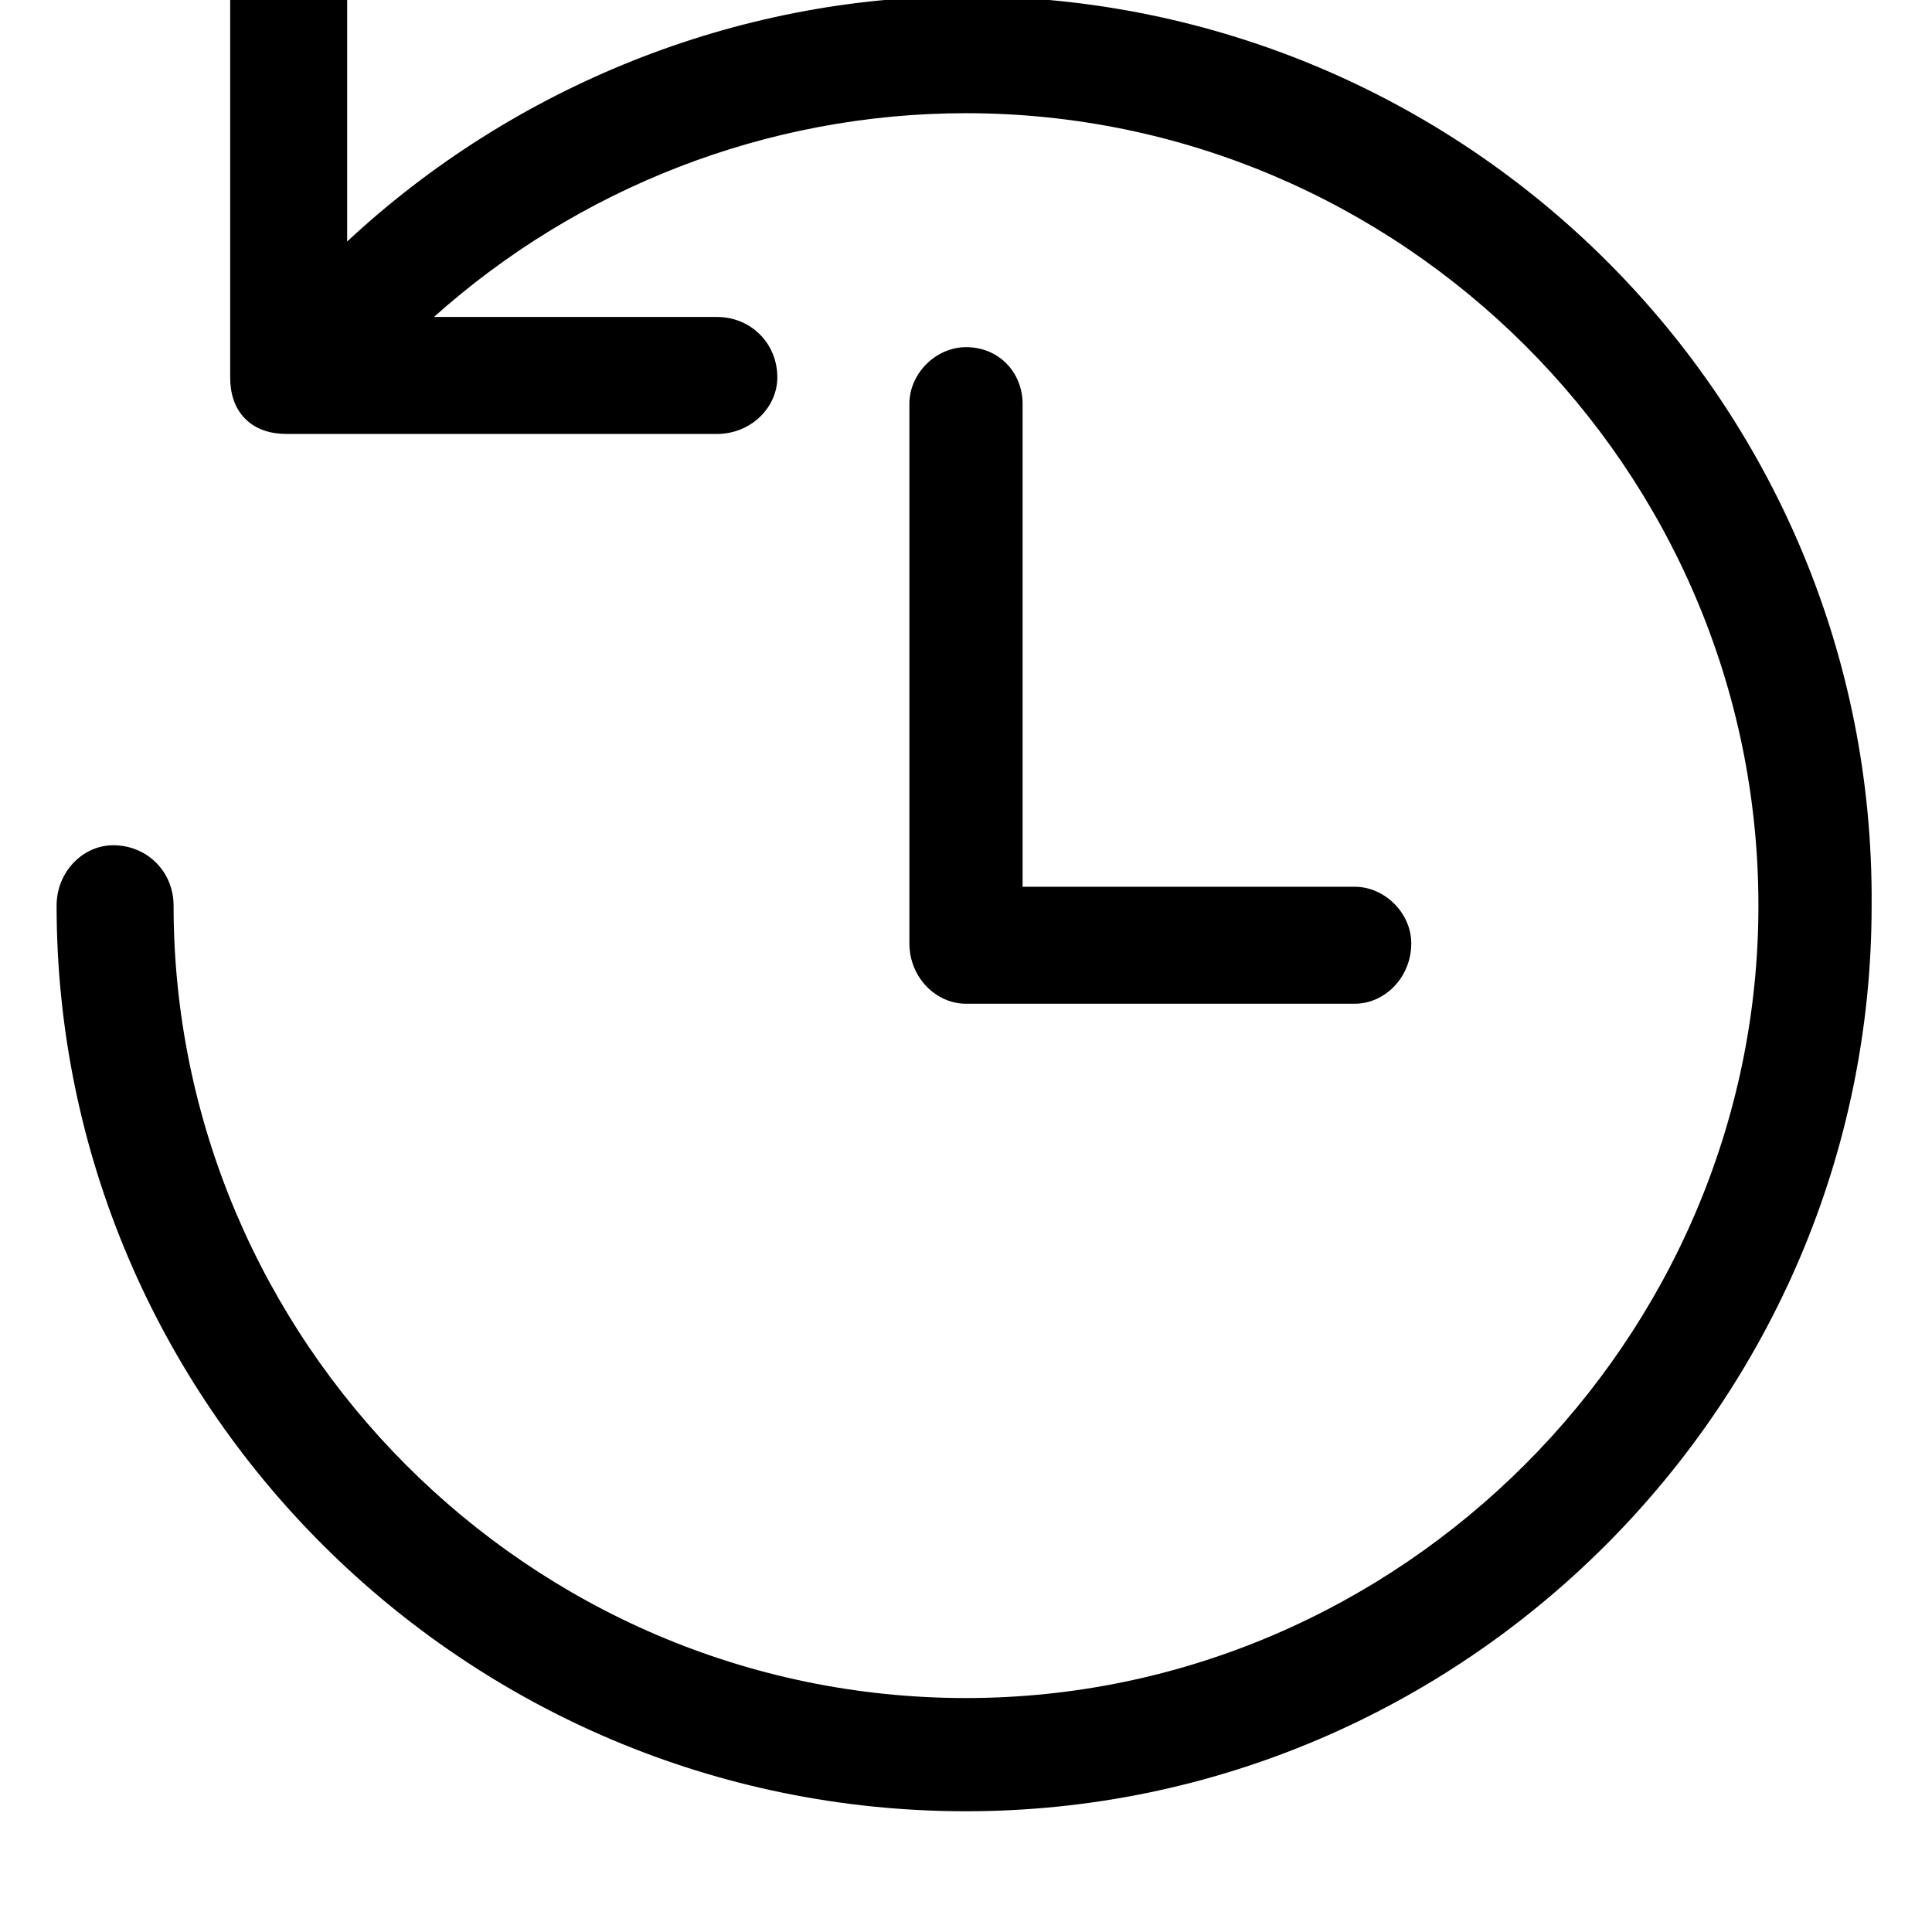 <svg xmlns="http://www.w3.org/2000/svg" viewBox="0 0 512 512"><path d="M256-1c-61 0-120 24-164 65v-81c0-8-7-15-15-15-9 0-16 7-16 15v117c0 4 1 8 4 11s7 4 11 4h114c9 0 16-7 16-15 0-9-7-16-16-16h-75c38-34 88-54 141-54 115 0 210 94 210 210 0 115-95 210-210 210-116 0-210-95-210-210 0-9-7-16-16-16-8 0-15 7-15 16 0 132 108 240 241 240 132 0 240-108 240-240 1-133-107-241-240-241zm0 93c-8 0-15 7-15 15v143c0 9 7 16 15 16h103c8 0 15-7 15-16 0-8-7-15-15-15h-88v-128c0-8-6-15-15-15z"/></svg>